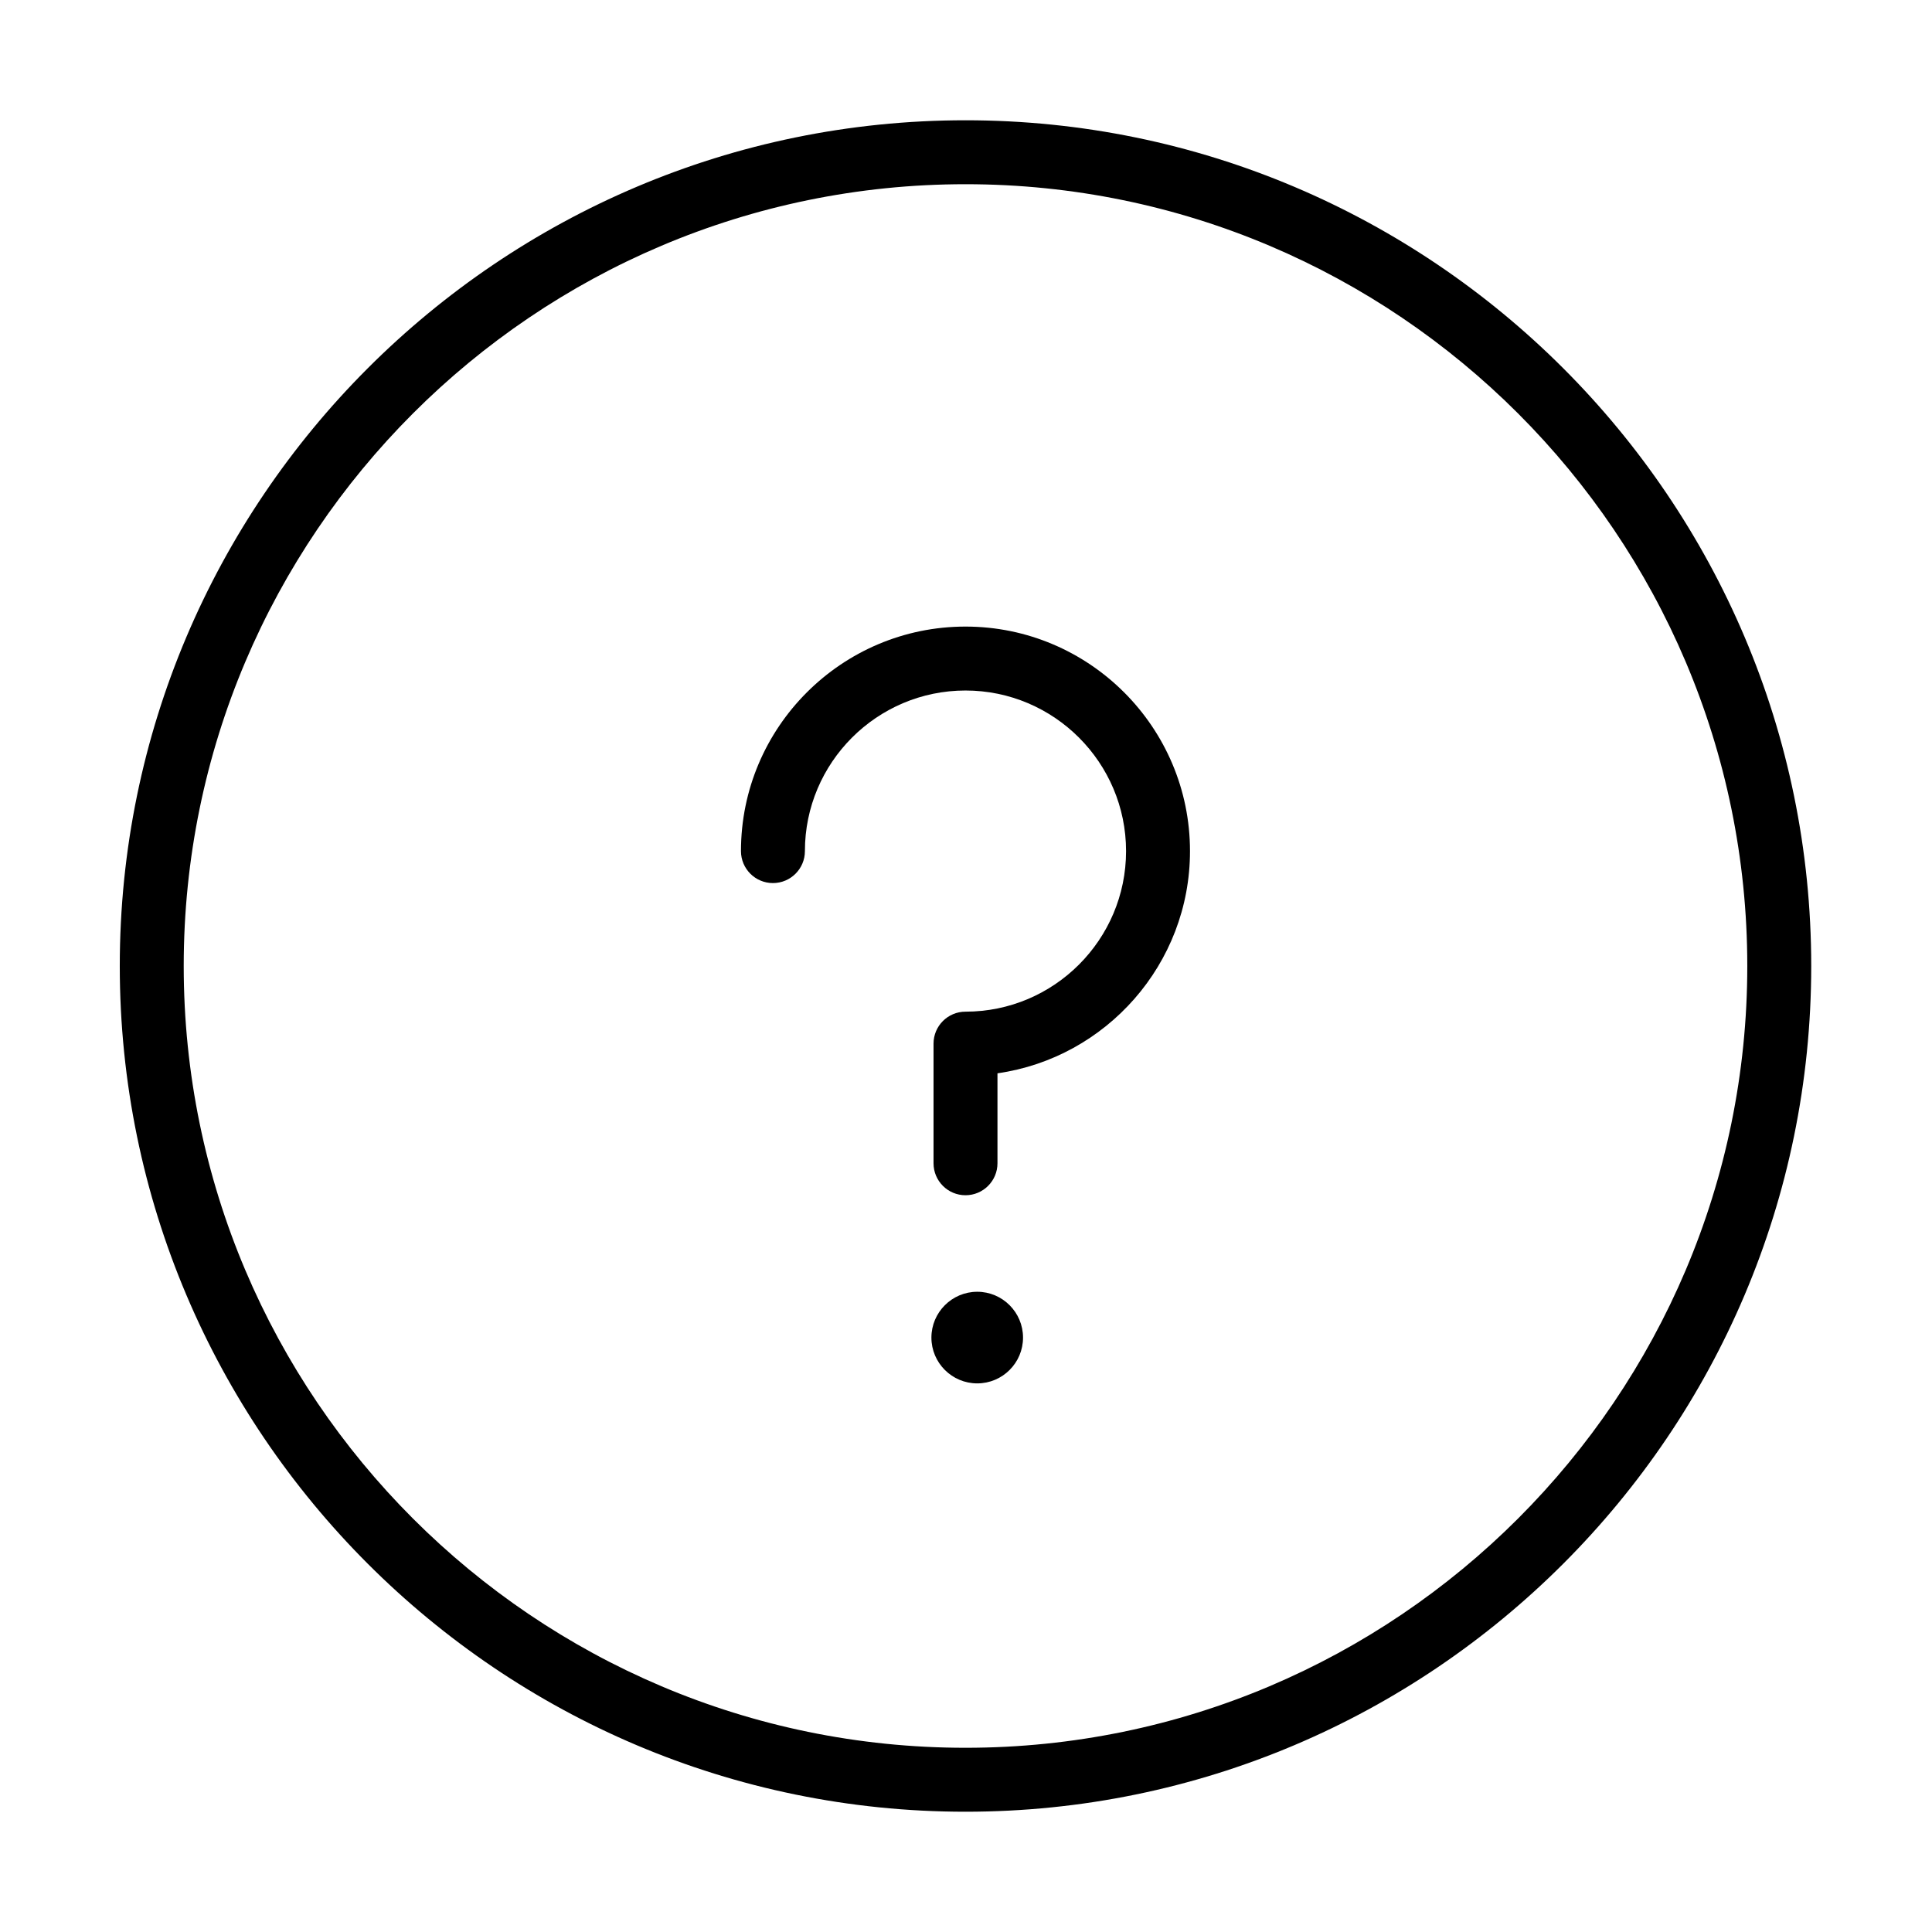 <svg t="1580736692226" class="icon" viewBox="0 0 1024 1024" version="1.1" xmlns="http://www.w3.org/2000/svg" p-id="3746" width="200" height="200"><path d="M511.736 960.253c-247.171 0-448.253-201.082-448.253-448.253S264.565 63.747 511.736 63.747s448.253 201.082 448.253 448.253S758.907 960.253 511.736 960.253zM511.736 97.636c-228.484 0-414.364 185.881-414.364 414.364s185.881 414.364 414.364 414.364 414.364-185.881 414.364-414.364S740.22 97.636 511.736 97.636z" p-id="3747"></path><path d="M517.958 733.225c-13.392 0-24.291-10.877-24.291-24.27 0-13.392 10.899-24.291 24.291-24.291 13.392 0 24.269 10.899 24.269 24.291C542.227 722.348 531.35 733.225 517.958 733.225zM511.736 633.5c-9.355 0-16.944-7.59-16.944-16.944l0-63.409c0-9.355 7.59-16.944 16.944-16.944 46.928 0 85.097-38.169 85.097-85.097s-38.169-85.119-85.097-85.119c-46.928 0-85.119 38.191-85.119 85.119 0 9.355-7.59 16.944-16.944 16.944s-16.944-7.59-16.944-16.944c0-65.615 53.392-119.007 119.007-119.007s118.986 53.392 118.986 119.007c0 59.857-44.435 109.543-102.041 117.772l0 47.678C528.681 625.91 521.091 633.5 511.736 633.5z" p-id="3748"></path></svg>